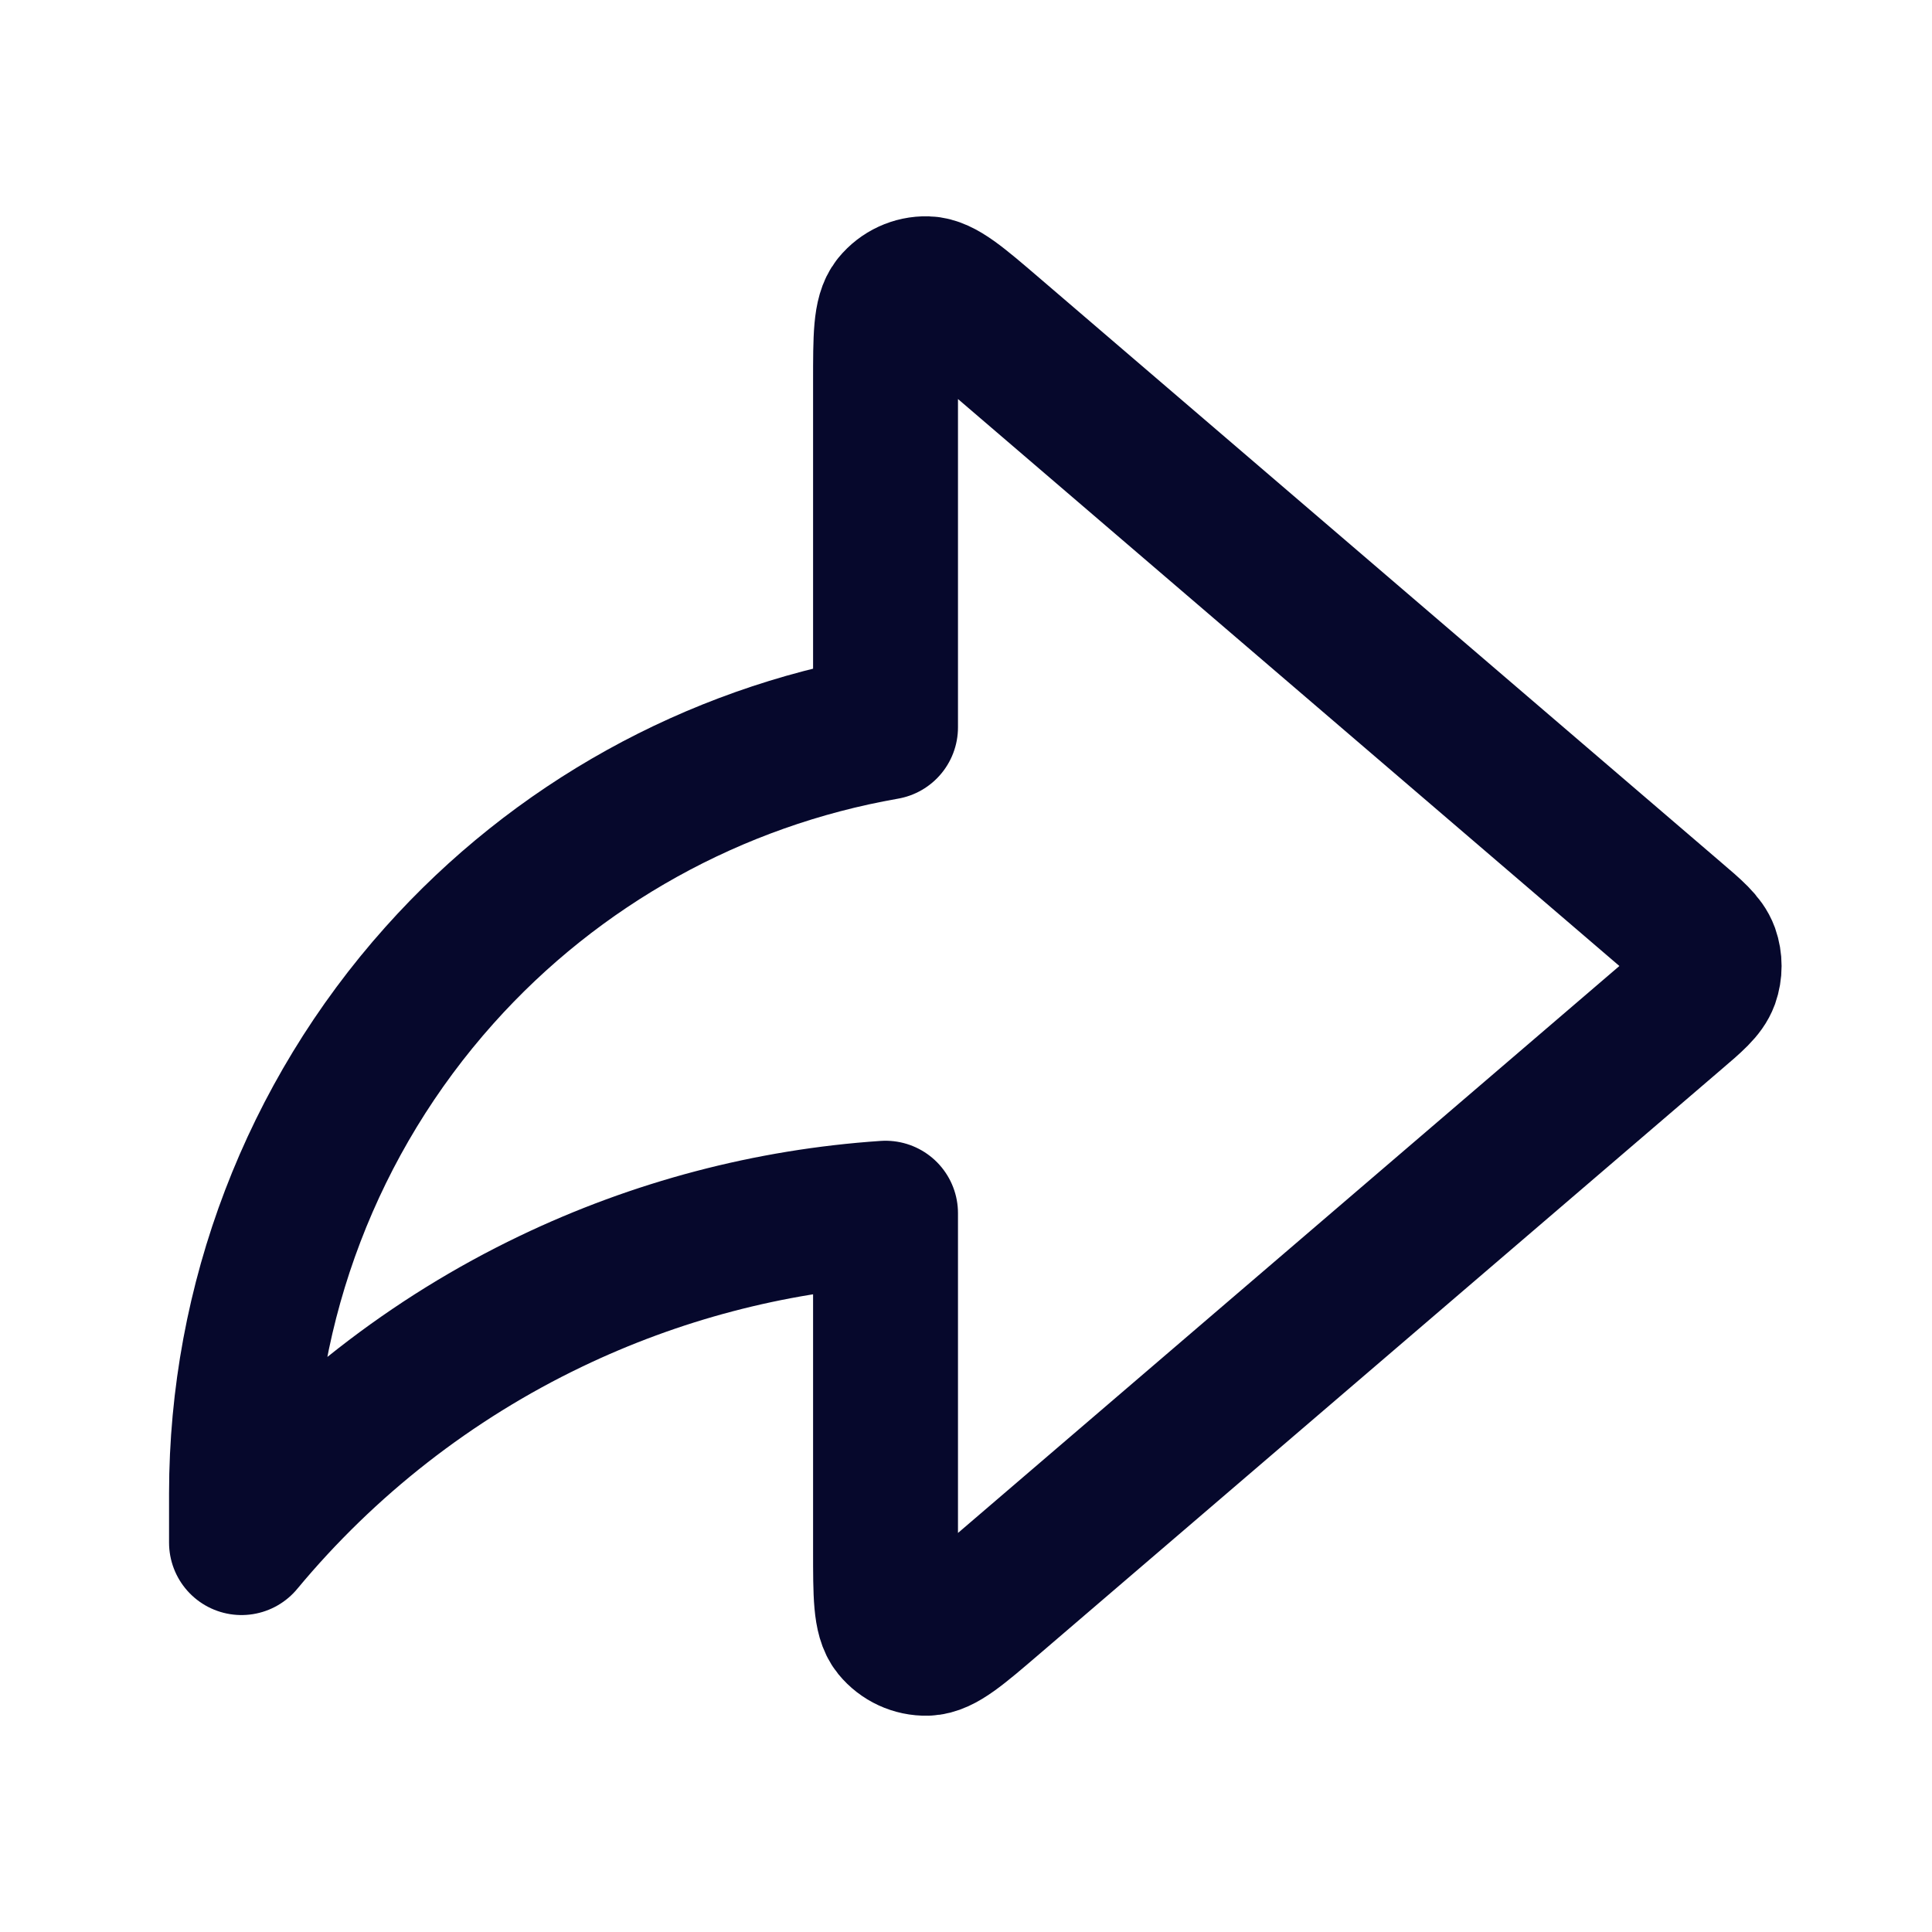 <svg width="20" height="20" viewBox="0 0 20 20" fill="none" xmlns="http://www.w3.org/2000/svg">
<path d="M17.326 10.506C17.53 10.332 17.631 10.245 17.669 10.141C17.701 10.05 17.701 9.95 17.669 9.859C17.631 9.755 17.53 9.668 17.326 9.494L10.267 3.443C9.917 3.143 9.742 2.993 9.594 2.989C9.465 2.986 9.342 3.043 9.26 3.143C9.167 3.258 9.167 3.488 9.167 3.949V7.529C7.388 7.84 5.76 8.741 4.55 10.095C3.231 11.57 2.501 13.48 2.5 15.459V15.969C3.374 14.916 4.466 14.064 5.701 13.472C6.789 12.95 7.965 12.64 9.167 12.559V16.05C9.167 16.512 9.167 16.742 9.26 16.857C9.342 16.957 9.465 17.014 9.594 17.011C9.742 17.007 9.917 16.857 10.267 16.557L17.326 10.506Z" stroke="#06082C" stroke-width="1.5" stroke-linecap="round" stroke-linejoin="round"/>
</svg>
